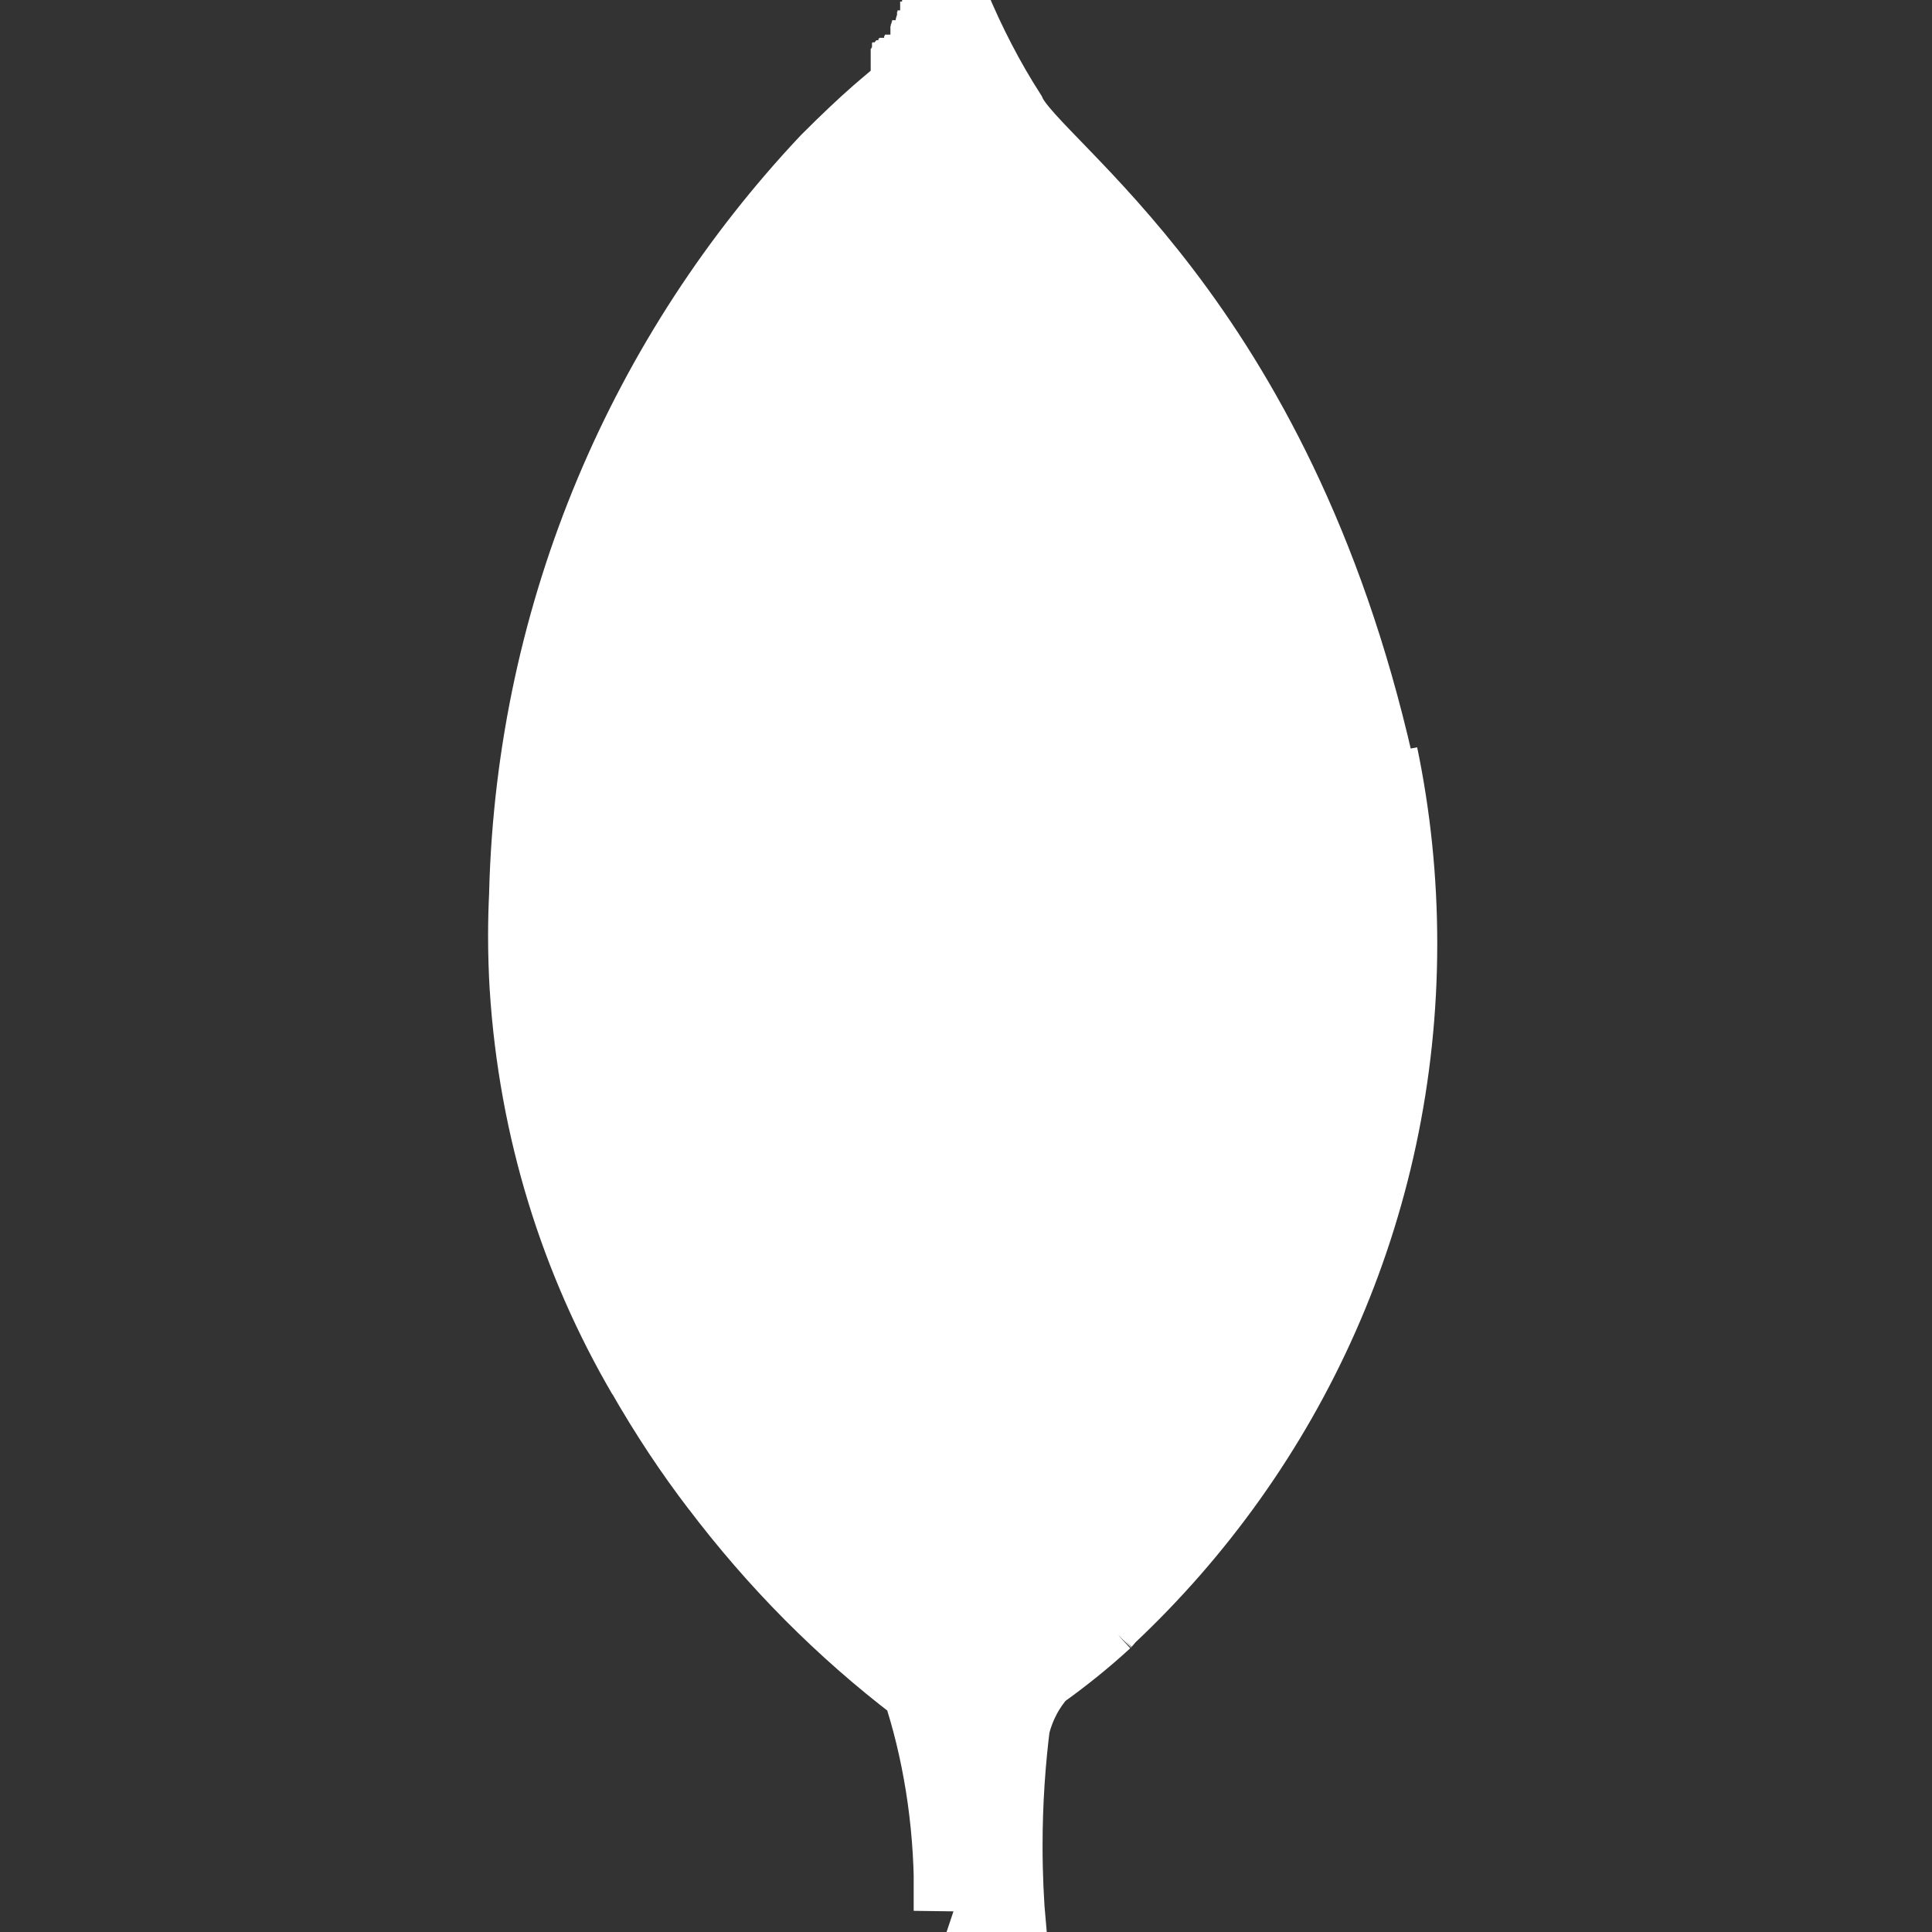 <!DOCTYPE svg PUBLIC "-//W3C//DTD SVG 1.1//EN" "http://www.w3.org/Graphics/SVG/1.1/DTD/svg11.dtd">
<!-- Uploaded to: SVG Repo, www.svgrepo.com, Transformed by: SVG Repo Mixer Tools -->
<svg fill="#ffffff" width="800px" height="800px" viewBox="-6.5 0 24 24" xmlns="http://www.w3.org/2000/svg" stroke="#ffffff">
<rect x="-6.5" y="0" width="24" height="24" fill="#333333" stroke="none"/>
<g id="SVGRepo_bgCarrier" stroke-width="0"/>
<g id="SVGRepo_tracerCarrier" stroke-linecap="round" stroke-linejoin="round"/>
<g id="SVGRepo_iconCarrier">
<path d="m10.562 9.518c-1.263-5.56-4.242-7.387-4.562-8.086-.262-.408-.508-.879-.711-1.372l-.022-.06c0 .019 0 .031-.005.049v.013.039.015.026.026.012s0 .009 0 .013v-.001.021c0 .003.001.007.001.011s0 .007-.001.011v.02.032l-.009.05v.01.006s0 .004 0 .006v.041h-.005v.016h-.036v.057h-.006v.046h-.024v.038.003s0 .002 0 .003v.01.005s0 .003 0 .005l-.023.017-.005.007v.022h-.005v.018h-.006v.045h-.006v.019h-.005v.018h-.005v.022h-.045v.015h-.005v.019h-.005v.015h-.006v.023h-.005v.006s0 0 0 0v.003s0 .002 0 .004c-.019.009-.035.021-.049.034-.003.003-.006.006-.009.01s0 0 0 0v.058h-.005v-.008h-.005v.01h-.005v.008h-.005v.022h-.061v.01h-.01v.02h-.03v.01h-.005v.006h-.01v.01h-.03v.006h-.005v.058h-.006v.01h-.005v.006h-.005v.006c-.004.006-.009.011-.014.016l-.012.01c-.014.01-.027.021-.039.032-.008.006-.015.011-.022.017l-.049.039-.074.062c-.057.047-.117.1-.186.159-.169.148-.37.338-.6.568l-.015.015c-2.234 2.374-3.637 5.553-3.729 9.059v.018c-.008.155-.013.336-.013.518 0 .22.007.439.02.656l-.001-.03v.009c.112 1.765.628 3.389 1.456 4.808l-.028-.052c.308.54.614.999.948 1.435l-.022-.03c.727.963 1.555 1.795 2.483 2.503l.031.023c.255.766.403 1.647.403 2.563 0 .076-.001.152-.003.227v-.011l.644.215c-.027-.303-.043-.655-.043-1.01 0-.533.035-1.058.102-1.572l-.006.061c.065-.257.186-.48.35-.664l-.001.002c.298-.213.559-.424.806-.651l-.006.006c.018-.019.028-.036.044-.054 2.227-2.09 3.614-5.051 3.614-8.337 0-.801-.082-1.582-.239-2.337l.013.074z"/>
</g>
</svg>
